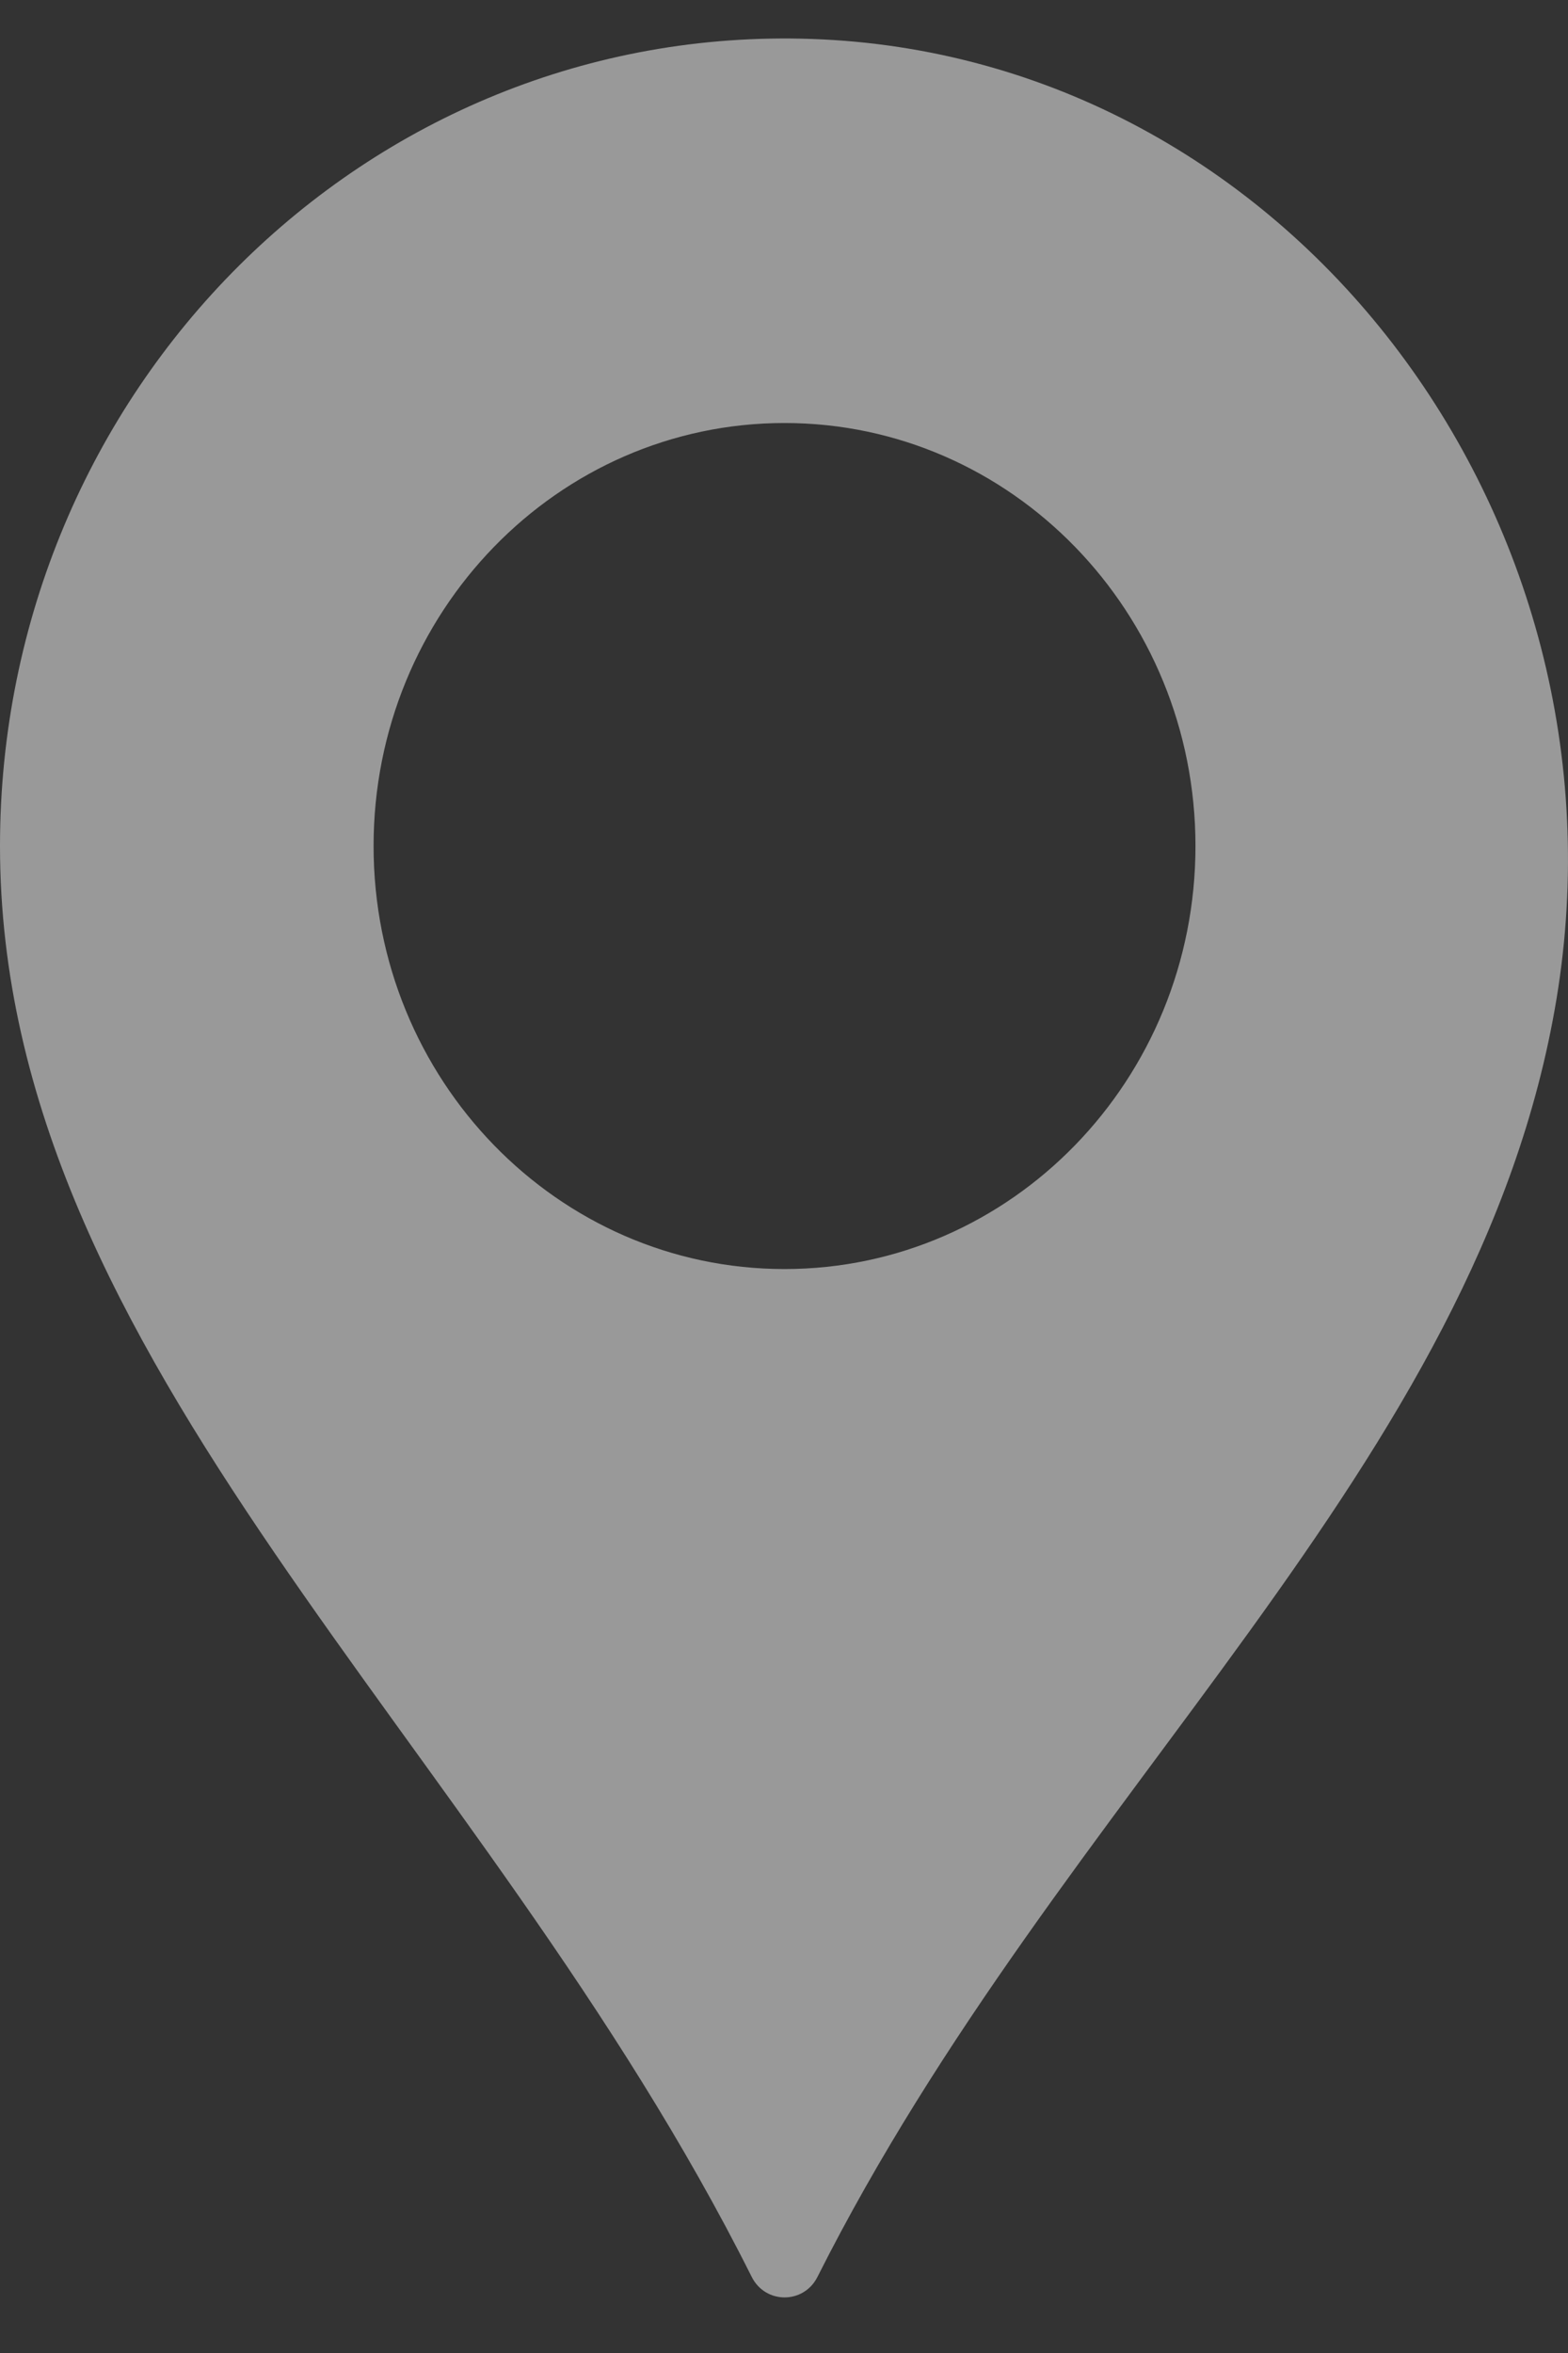 <svg width="12" height="18" viewBox="0 0 12 18" fill="none" xmlns="http://www.w3.org/2000/svg">
<rect x="0" y="0" width="12" height="18" fill="#333333" stroke="none"/>
<g opacity="0.5">
<path d="M6.212 0.298C2.801 0.18 0 2.989 0 6.472C0 10.424 3.687 13.293 5.753 17.418C5.858 17.627 6.151 17.627 6.256 17.418C8.125 13.706 11.32 11.217 11.912 7.642C12.525 3.941 9.858 0.425 6.212 0.298ZM6.004 9.708C4.267 9.708 2.859 8.259 2.859 6.472C2.859 4.685 4.267 3.236 6.004 3.236C7.741 3.236 9.149 4.685 9.149 6.472C9.149 8.259 7.741 9.708 6.004 9.708Z" fill="white"/>
</g>
</svg>
